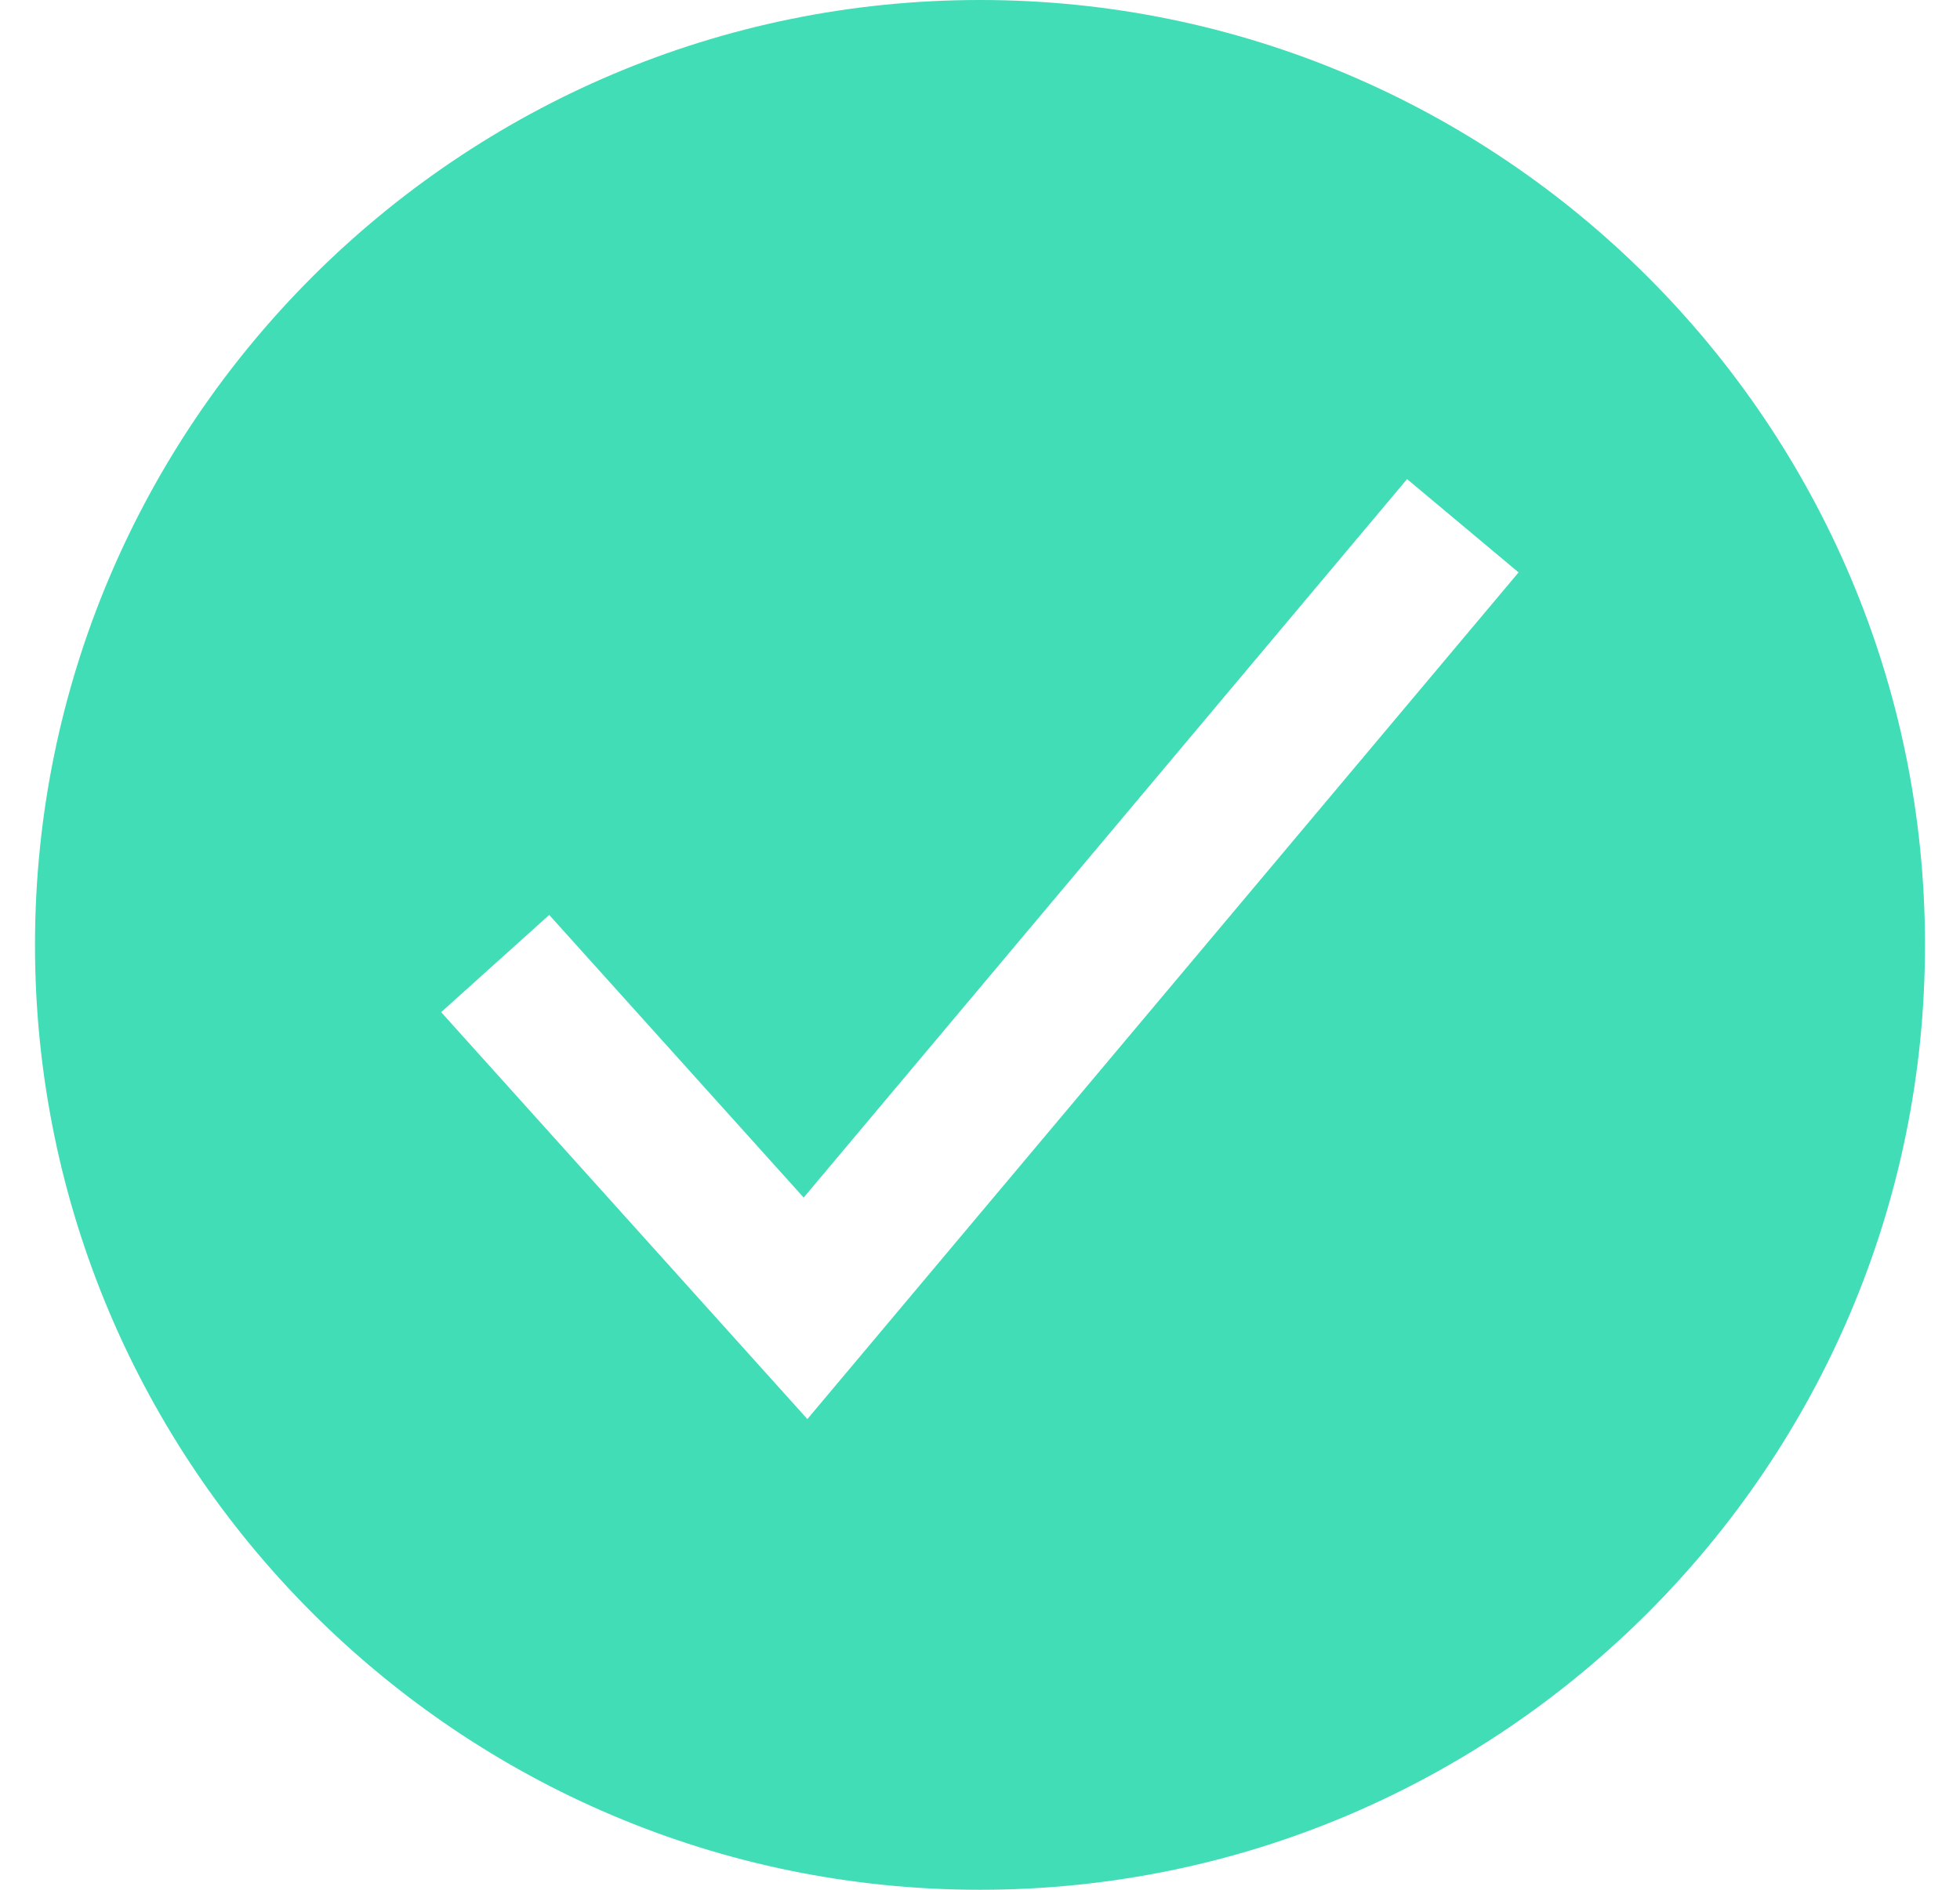 <svg width="28" height="27" viewBox="0 0 28 27" fill="none" xmlns="http://www.w3.org/2000/svg">
<path d="M14 0C6.556 0 0.5 6.056 0.5 13.5C0.5 20.944 6.556 27 14 27C21.444 27 27.5 20.944 27.5 13.5C27.5 6.056 21.444 0 14 0ZM11.534 20.275L6.302 14.461L7.846 13.072L11.481 17.11L20.101 6.845L21.694 8.178L11.534 20.275Z" fill="#40DDB6"/>
</svg>
